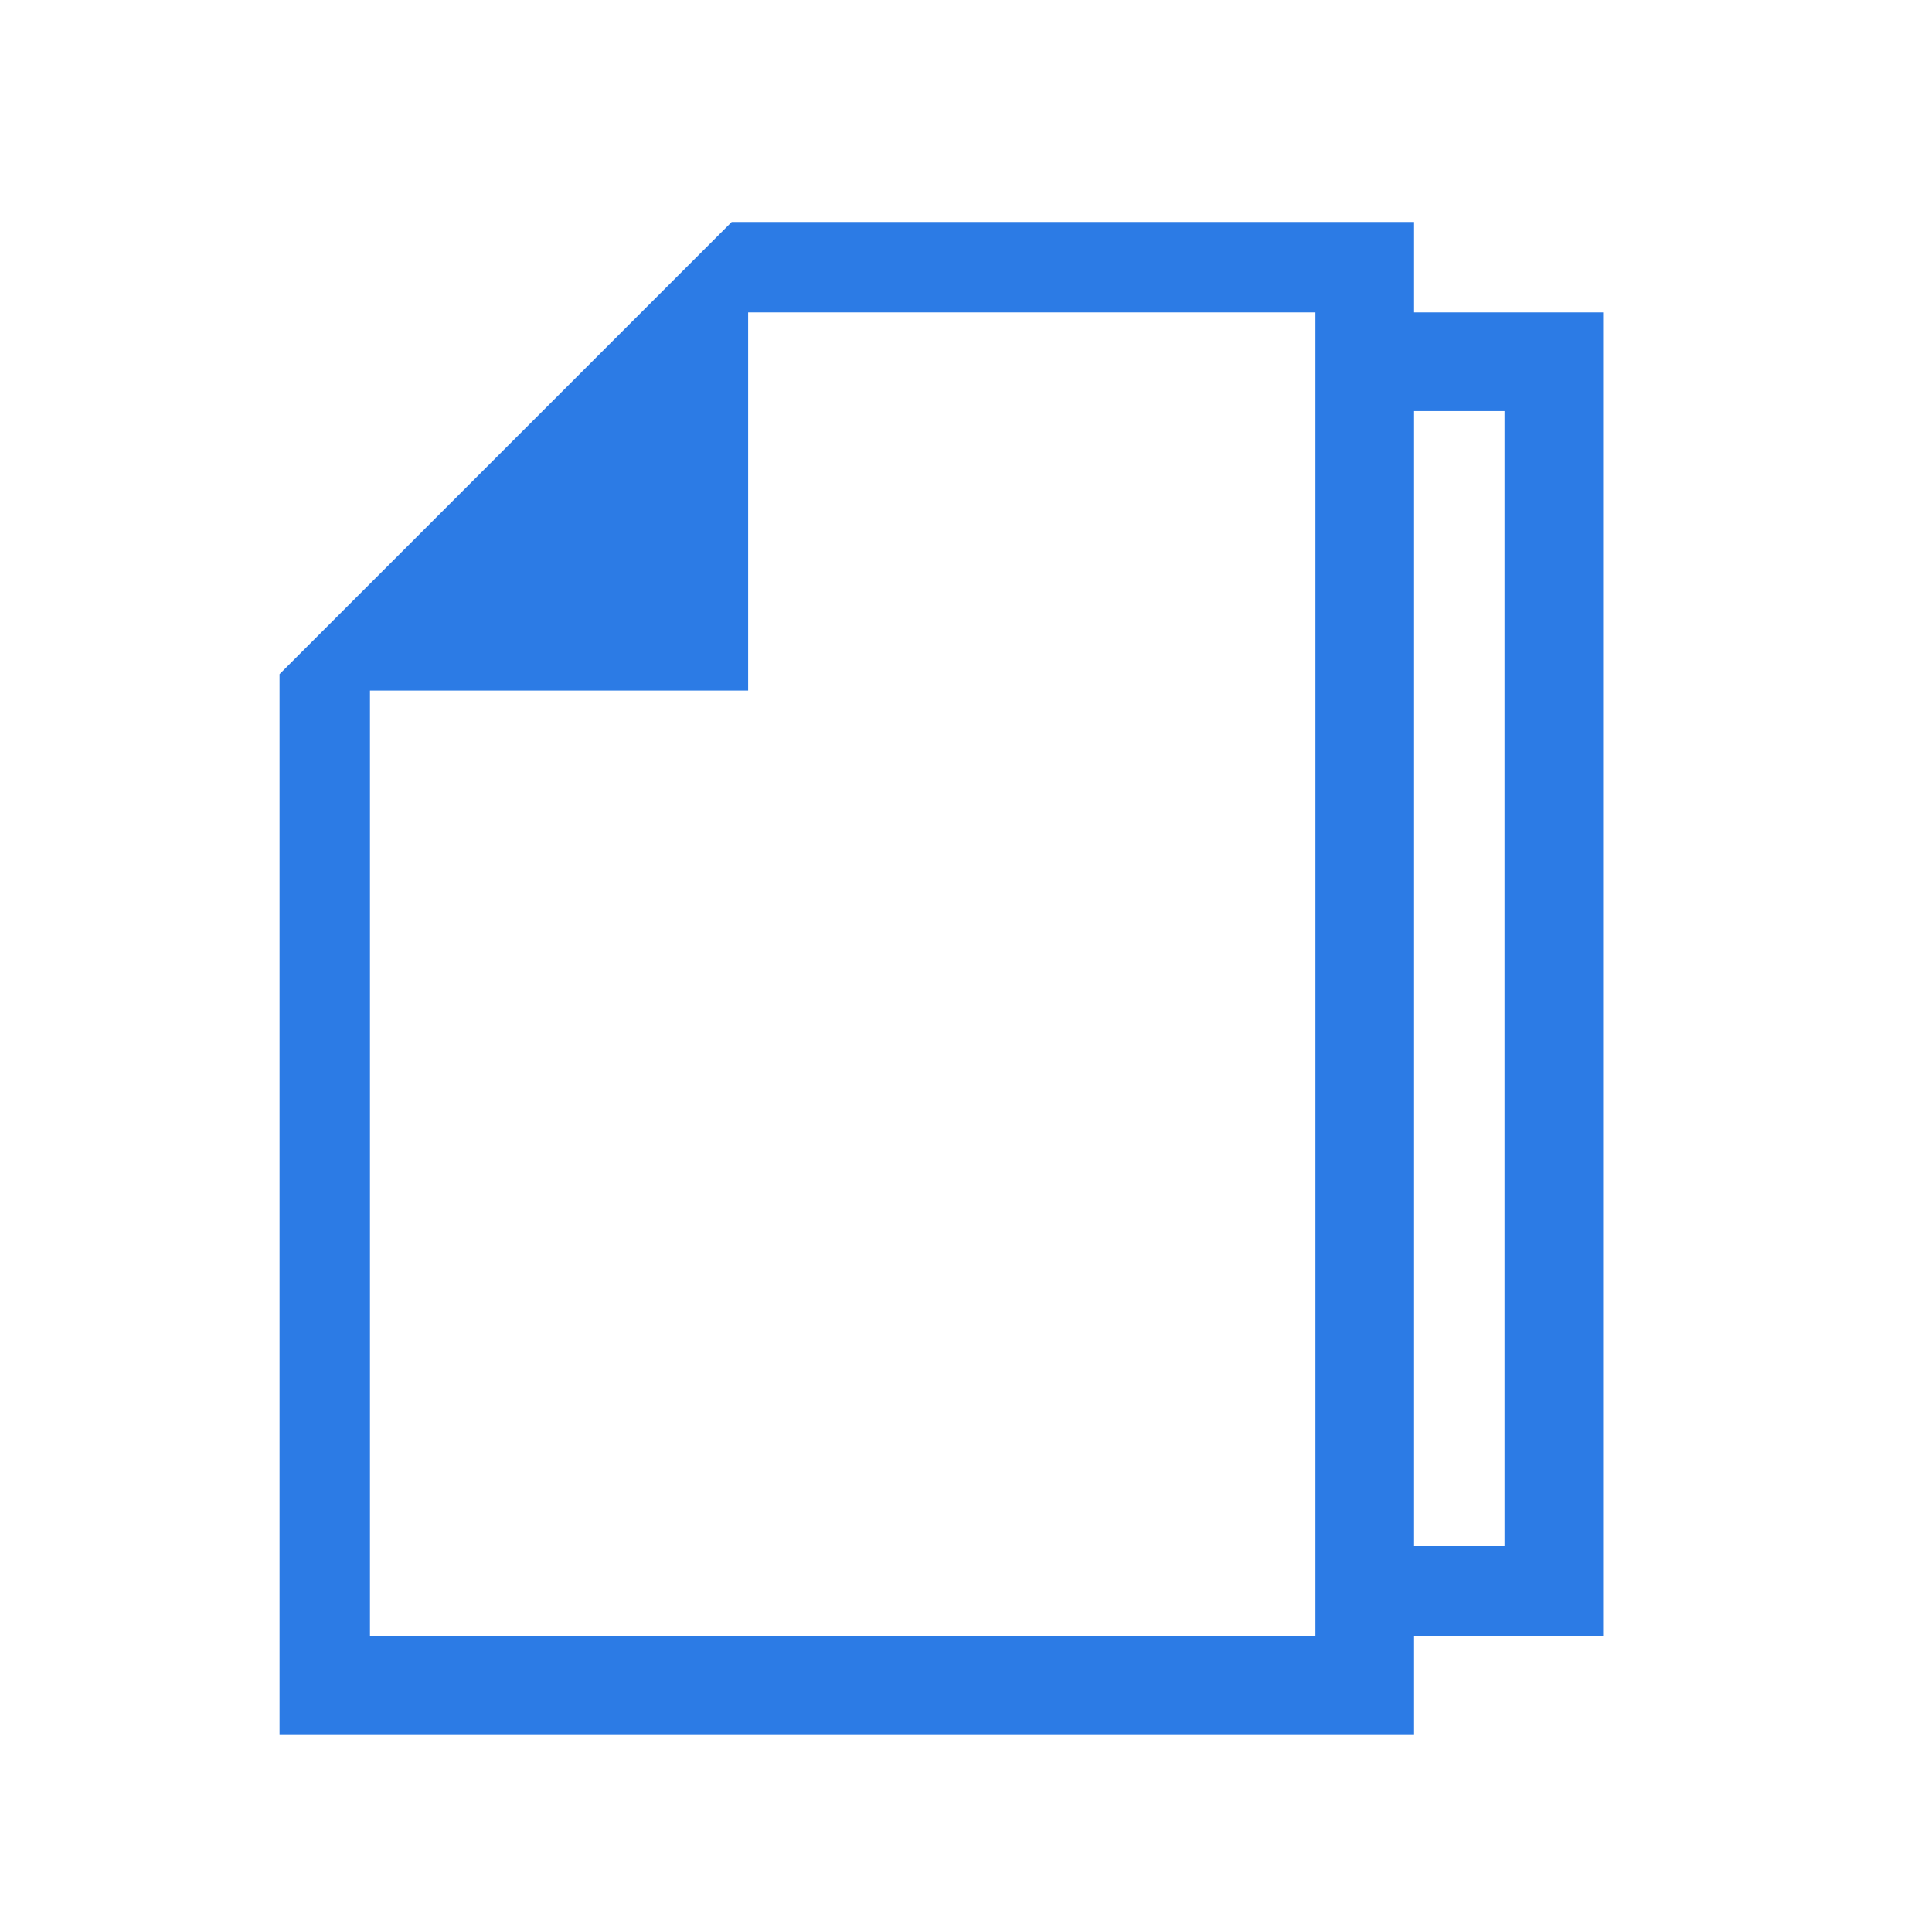 <?xml version="1.0" encoding="utf-8"?>
<!-- Generator: Adobe Illustrator 25.2.0, SVG Export Plug-In . SVG Version: 6.00 Build 0)  -->
<svg version="1.1" id="Layer_1" xmlns="http://www.w3.org/2000/svg" xmlns:xlink="http://www.w3.org/1999/xlink" x="0px" y="0px"
	 viewBox="0 0 23.5 23.5" style="enable-background:new 0 0 23.5 23.5;" xml:space="preserve">
<style type="text/css">
	.st0{fill:#2C7BE5;}
	.st1{fill:#FFFFFF;}
	.st2{fill-rule:evenodd;clip-rule:evenodd;fill:#2C7BE5;}
	.st3{fill:none;}
</style>
<g>
	<path class="st0" d="M3.4,21.1V8.2l5.5-5.5h8.3v18.4H3.4L3.4,21.1z M16,3.8H9.1v4.6H4.5v11.5H16V3.8L16,3.8z M17.2,19.9v-1.1h1.1V5
		h-1.1V3.8h2.3v16.1H17.2L17.2,19.9z"/>
</g>
</svg>
